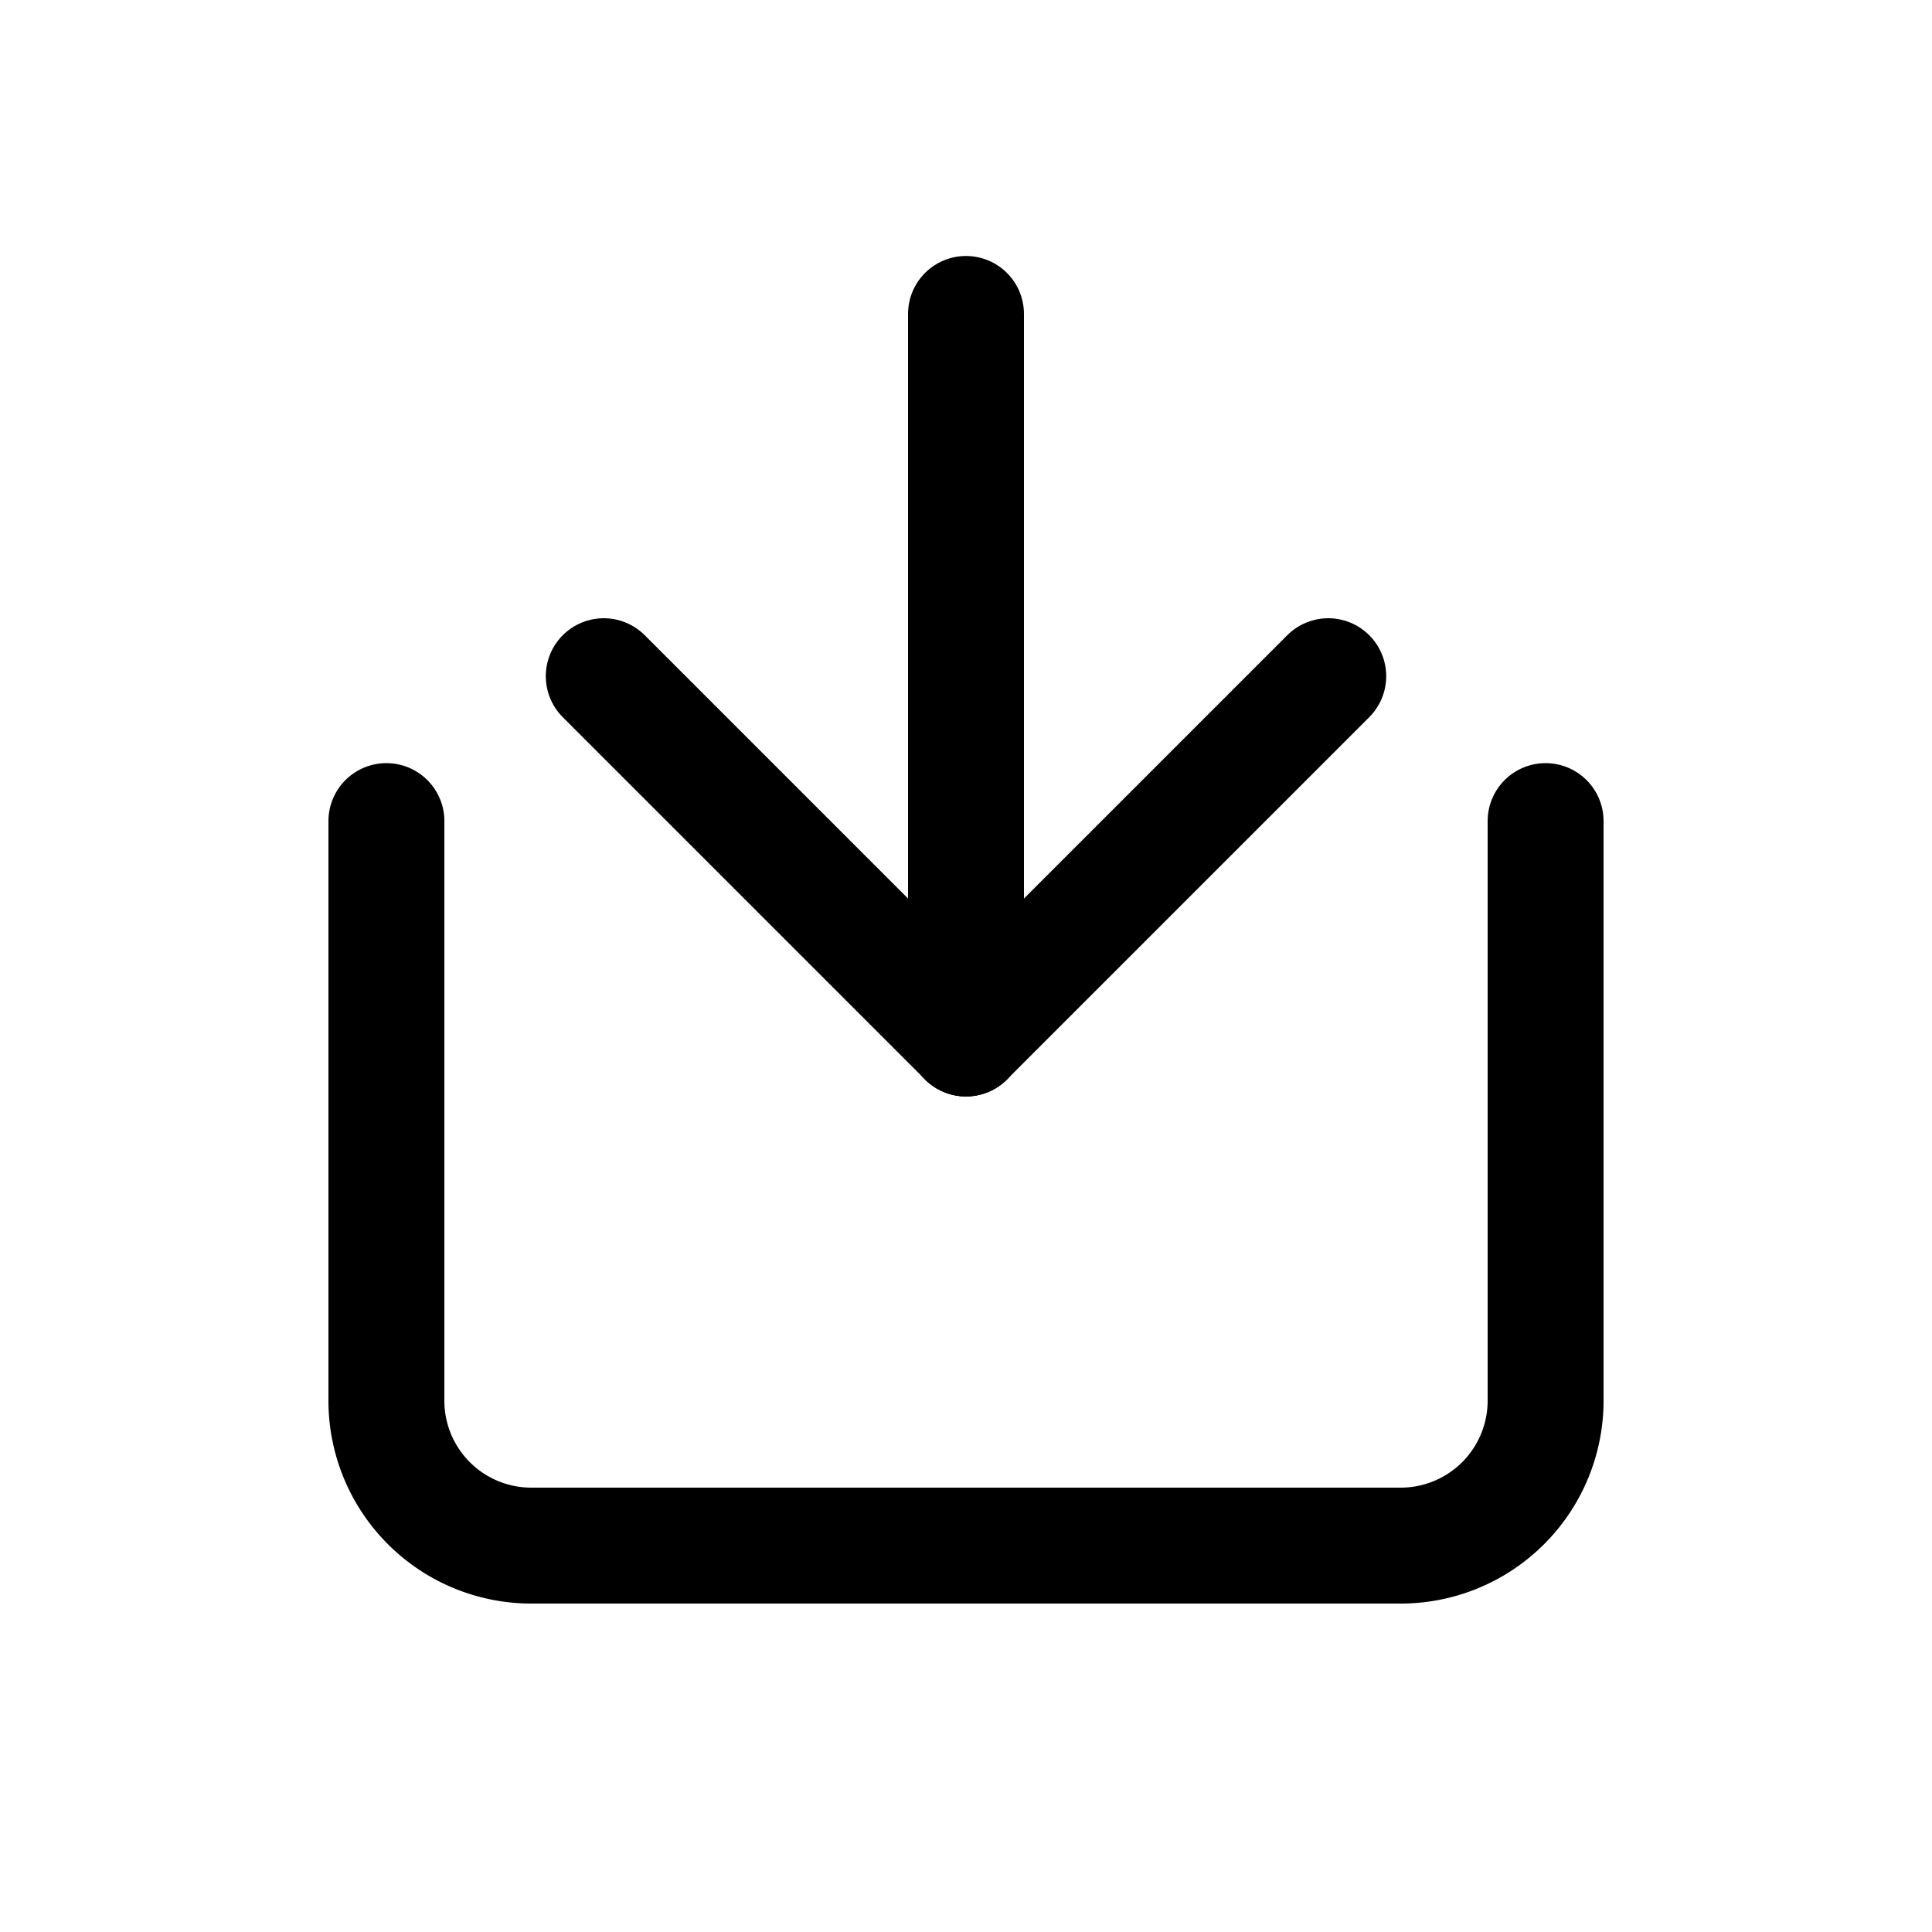 <?xml version="1.0" encoding="UTF-8"?>
<svg xmlns="http://www.w3.org/2000/svg"
     xmlns:xlink="http://www.w3.org/1999/xlink"
     version="1.1" baseProfile="full"
     width="100px" height="100px">
  <g transform="scale(0.75)" transform-origin="50% 50%" stroke-width="8" stroke-linecap="round" stroke="#000" fill="transparent" stroke-linejoin="round" >
    <line x1="50" x2="50" y1="5" y2="55" ></line>
    <line x1="50" x2="25" y1="55" y2="30" ></line>
    <line x1="50" x2="75" y1="55" y2="30" ></line>

    <path d="M10,40 L10,80 A10,10 0 0,0 20,90 L20,90 L80,90 A10,10 0 0,0 90,80 L90,40" />
  </g>
</svg>
